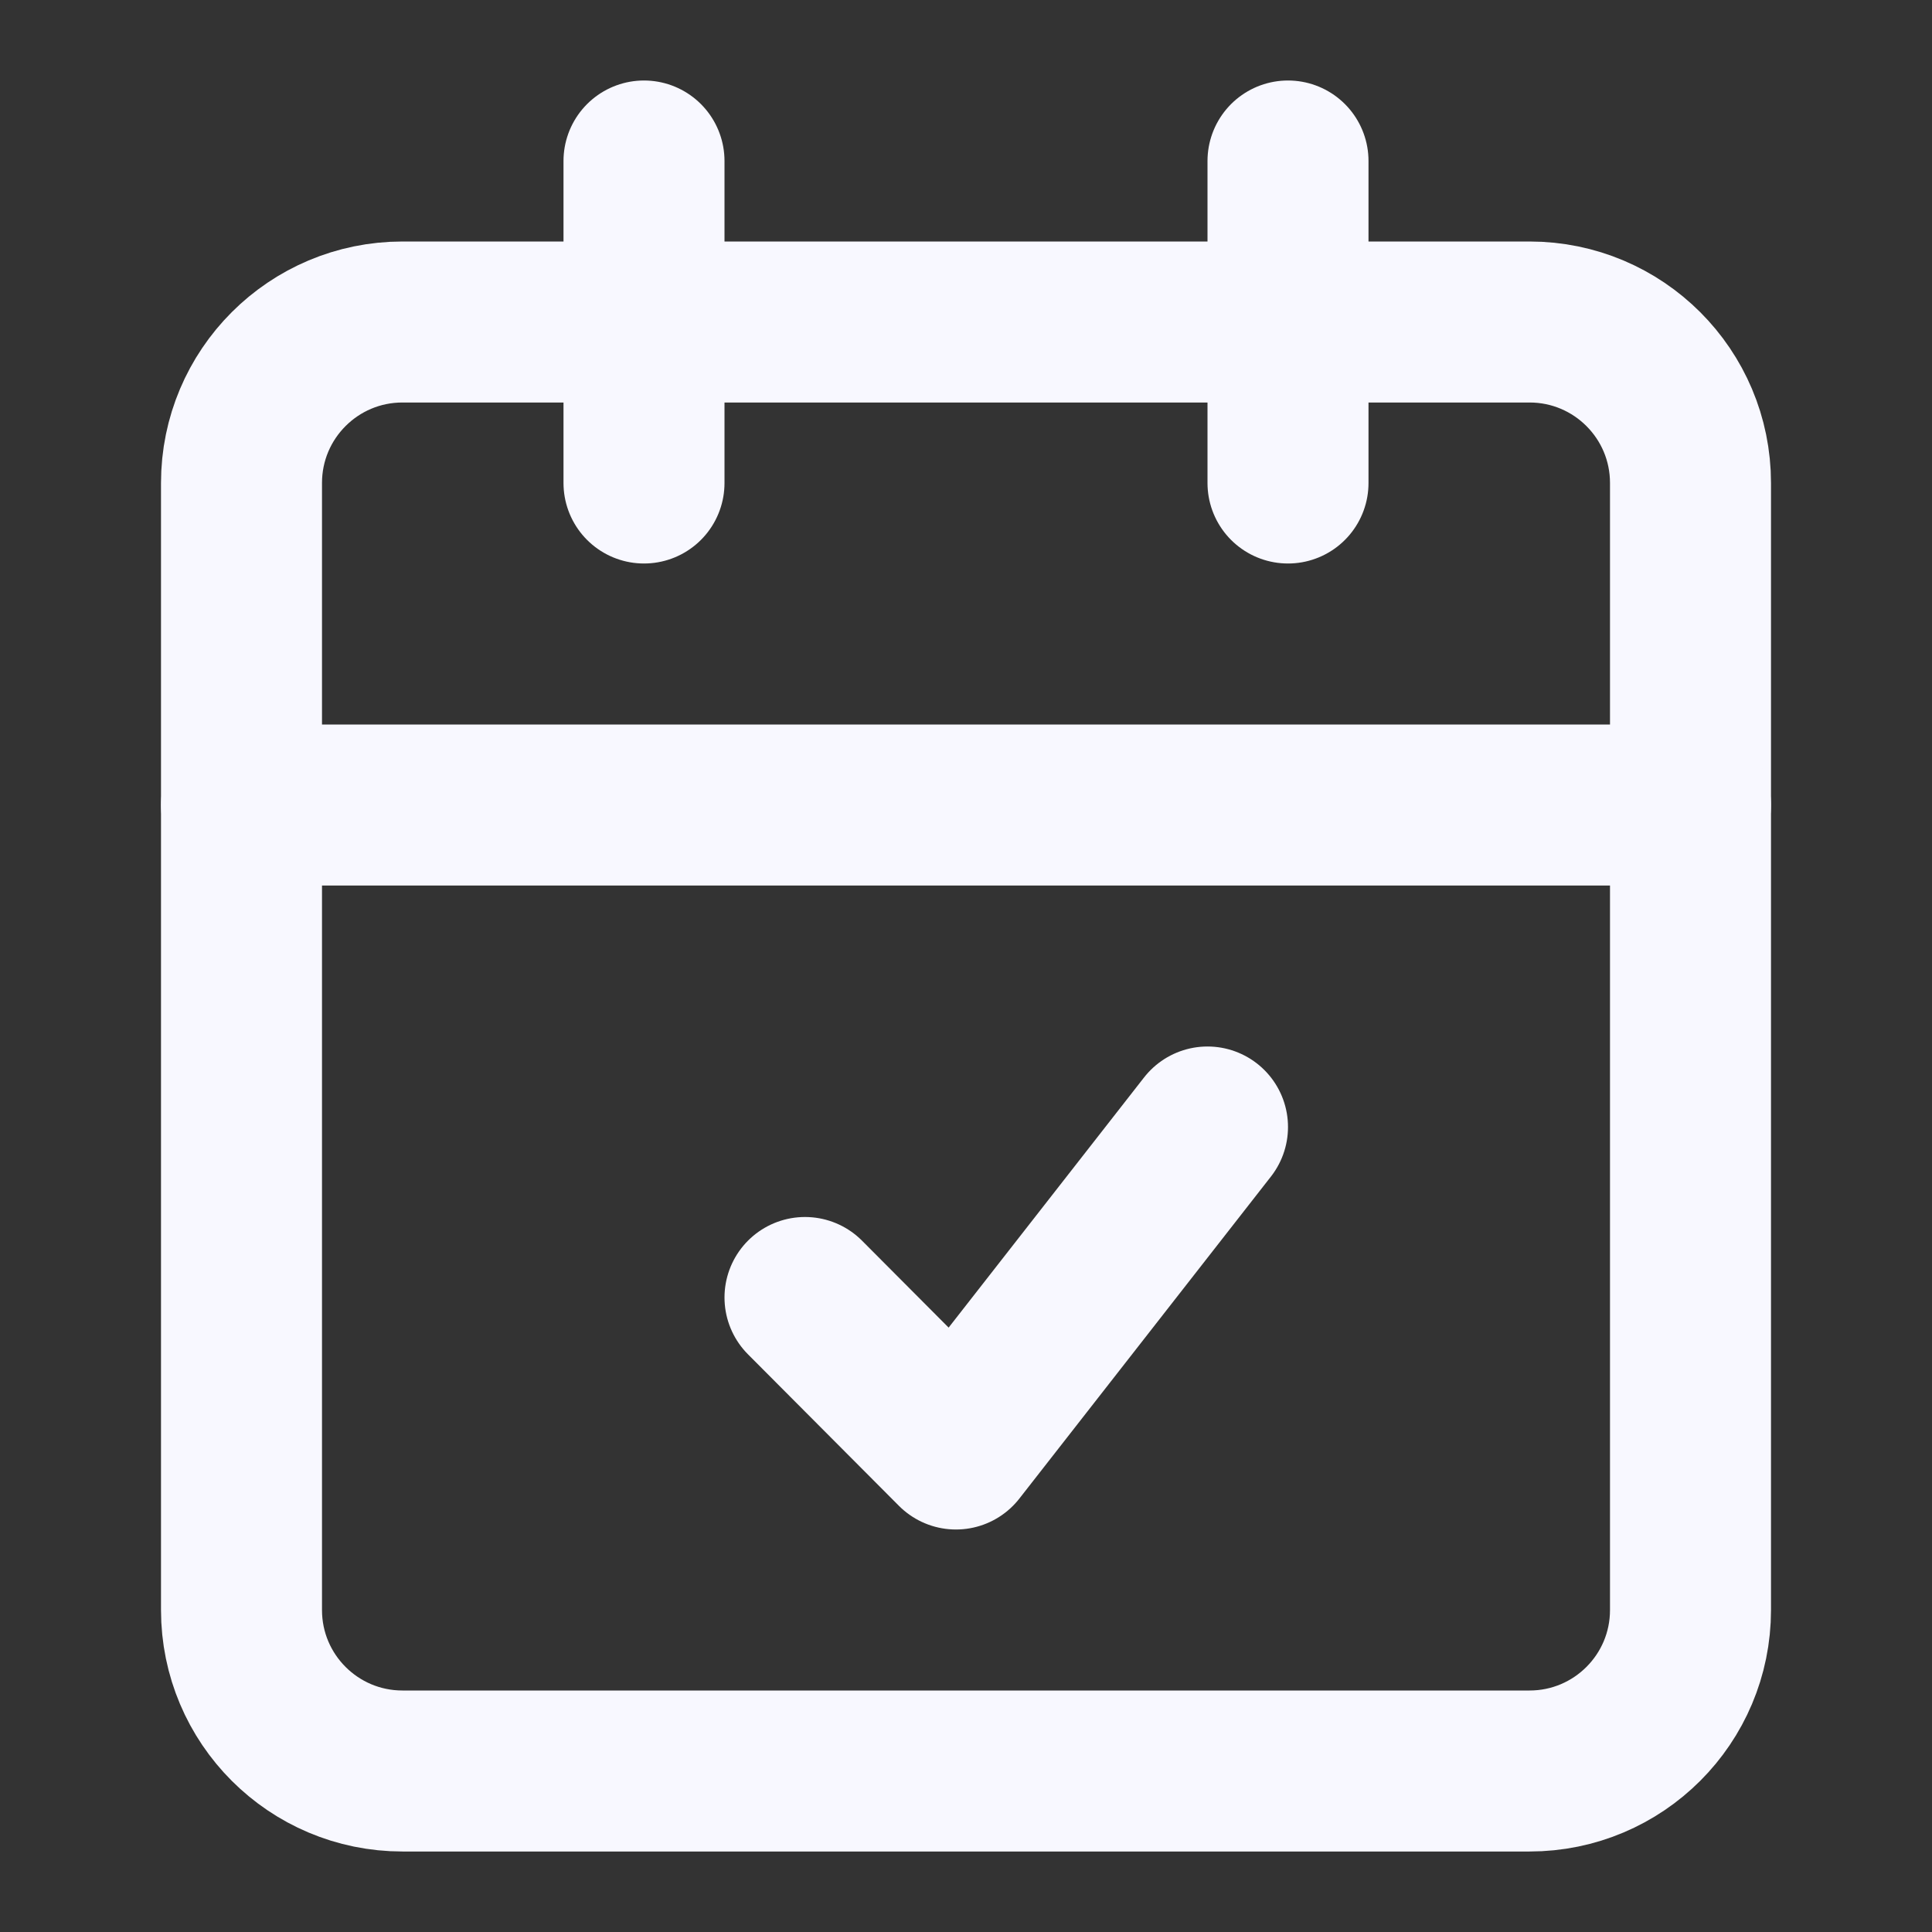 <svg width="24" height="24" viewBox="0 0 24 24" fill="none" xmlns="http://www.w3.org/2000/svg">
<rect x="0" y="0" width="24" height="24" fill="#333333" stroke="none"/>
<path d="M19 4H5C3.895 4 3 4.895 3 6V20C3 21.105 3.895 22 5 22H19C20.105 22 21 21.105 21 20V6C21 4.895 20.105 4 19 4Z" stroke="#F8F8FF" stroke-width="2" stroke-linecap="round" stroke-linejoin="round"/>
<path d="M15 14L11.875 18L10 16.118" stroke="#F8F8FF" stroke-width="2" stroke-linecap="round" stroke-linejoin="round"/>
<path d="M16 2V6" stroke="#F8F8FF" stroke-width="2" stroke-linecap="round" stroke-linejoin="round"/>
<path d="M8 2V6" stroke="#F8F8FF" stroke-width="2" stroke-linecap="round" stroke-linejoin="round"/>
<path d="M3 10H21" stroke="#F8F8FF" stroke-width="2" stroke-linecap="round" stroke-linejoin="round"/>
</svg>
